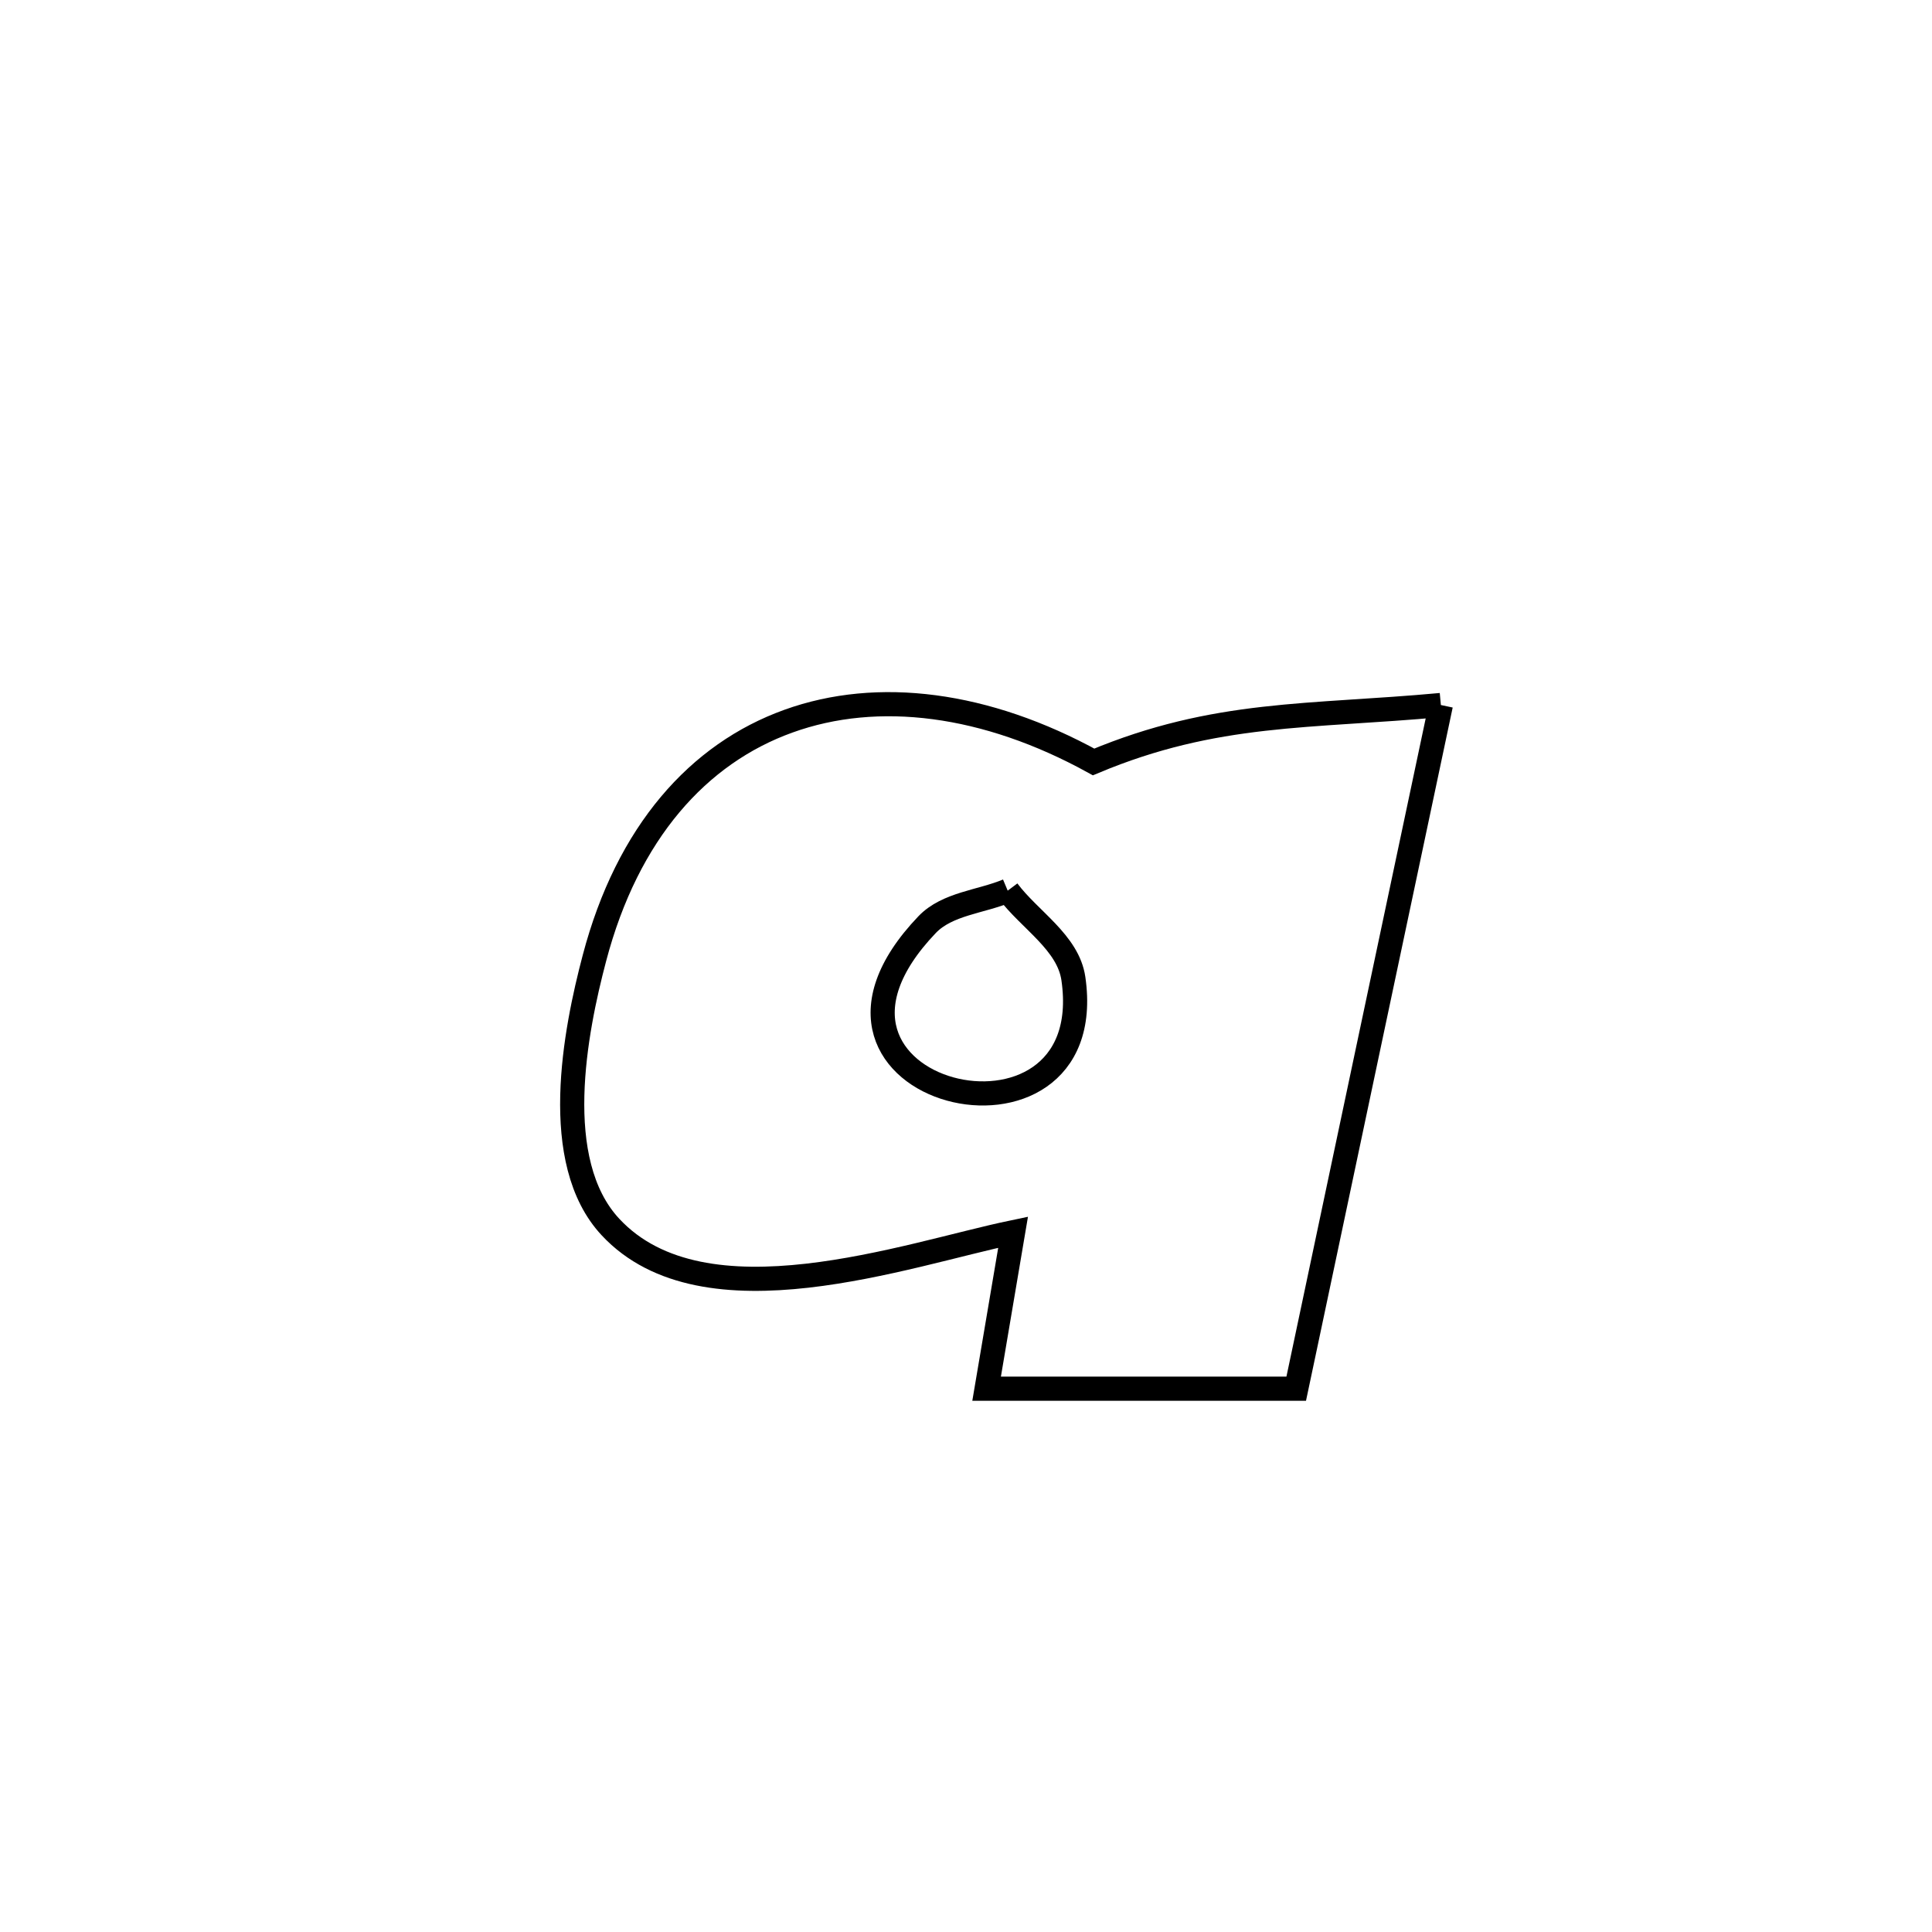 <svg xmlns="http://www.w3.org/2000/svg" viewBox="0.0 0.0 24.0 24.0" height="200px" width="200px"><path fill="none" stroke="black" stroke-width=".3" stroke-opacity="1.0"  filling="0" d="M17.899 8.758 L17.899 8.758 C17.599 10.173 17.3 11.589 17 13.005 C16.701 14.42 16.401 15.836 16.102 17.251 L16.102 17.251 C14.82 17.251 13.538 17.251 12.256 17.251 L12.256 17.251 C12.366 16.603 12.475 15.955 12.585 15.307 L12.585 15.307 C11.264 15.582 8.75 16.494 7.584 15.243 C6.823 14.428 7.146 12.804 7.384 11.903 C7.796 10.337 8.679 9.36 9.793 8.959 C10.906 8.557 12.25 8.73 13.585 9.465 L13.585 9.465 C15.105 8.828 16.272 8.909 17.899 8.758 L17.899 8.758"></path>
<path fill="none" stroke="black" stroke-width=".3" stroke-opacity="1.0"  filling="0" d="M12.518 11.064 L12.518 11.064 C12.79 11.428 13.269 11.707 13.334 12.157 C13.687 14.595 9.499 13.597 11.517 11.486 C11.768 11.224 12.184 11.204 12.518 11.064 L12.518 11.064"></path></svg>